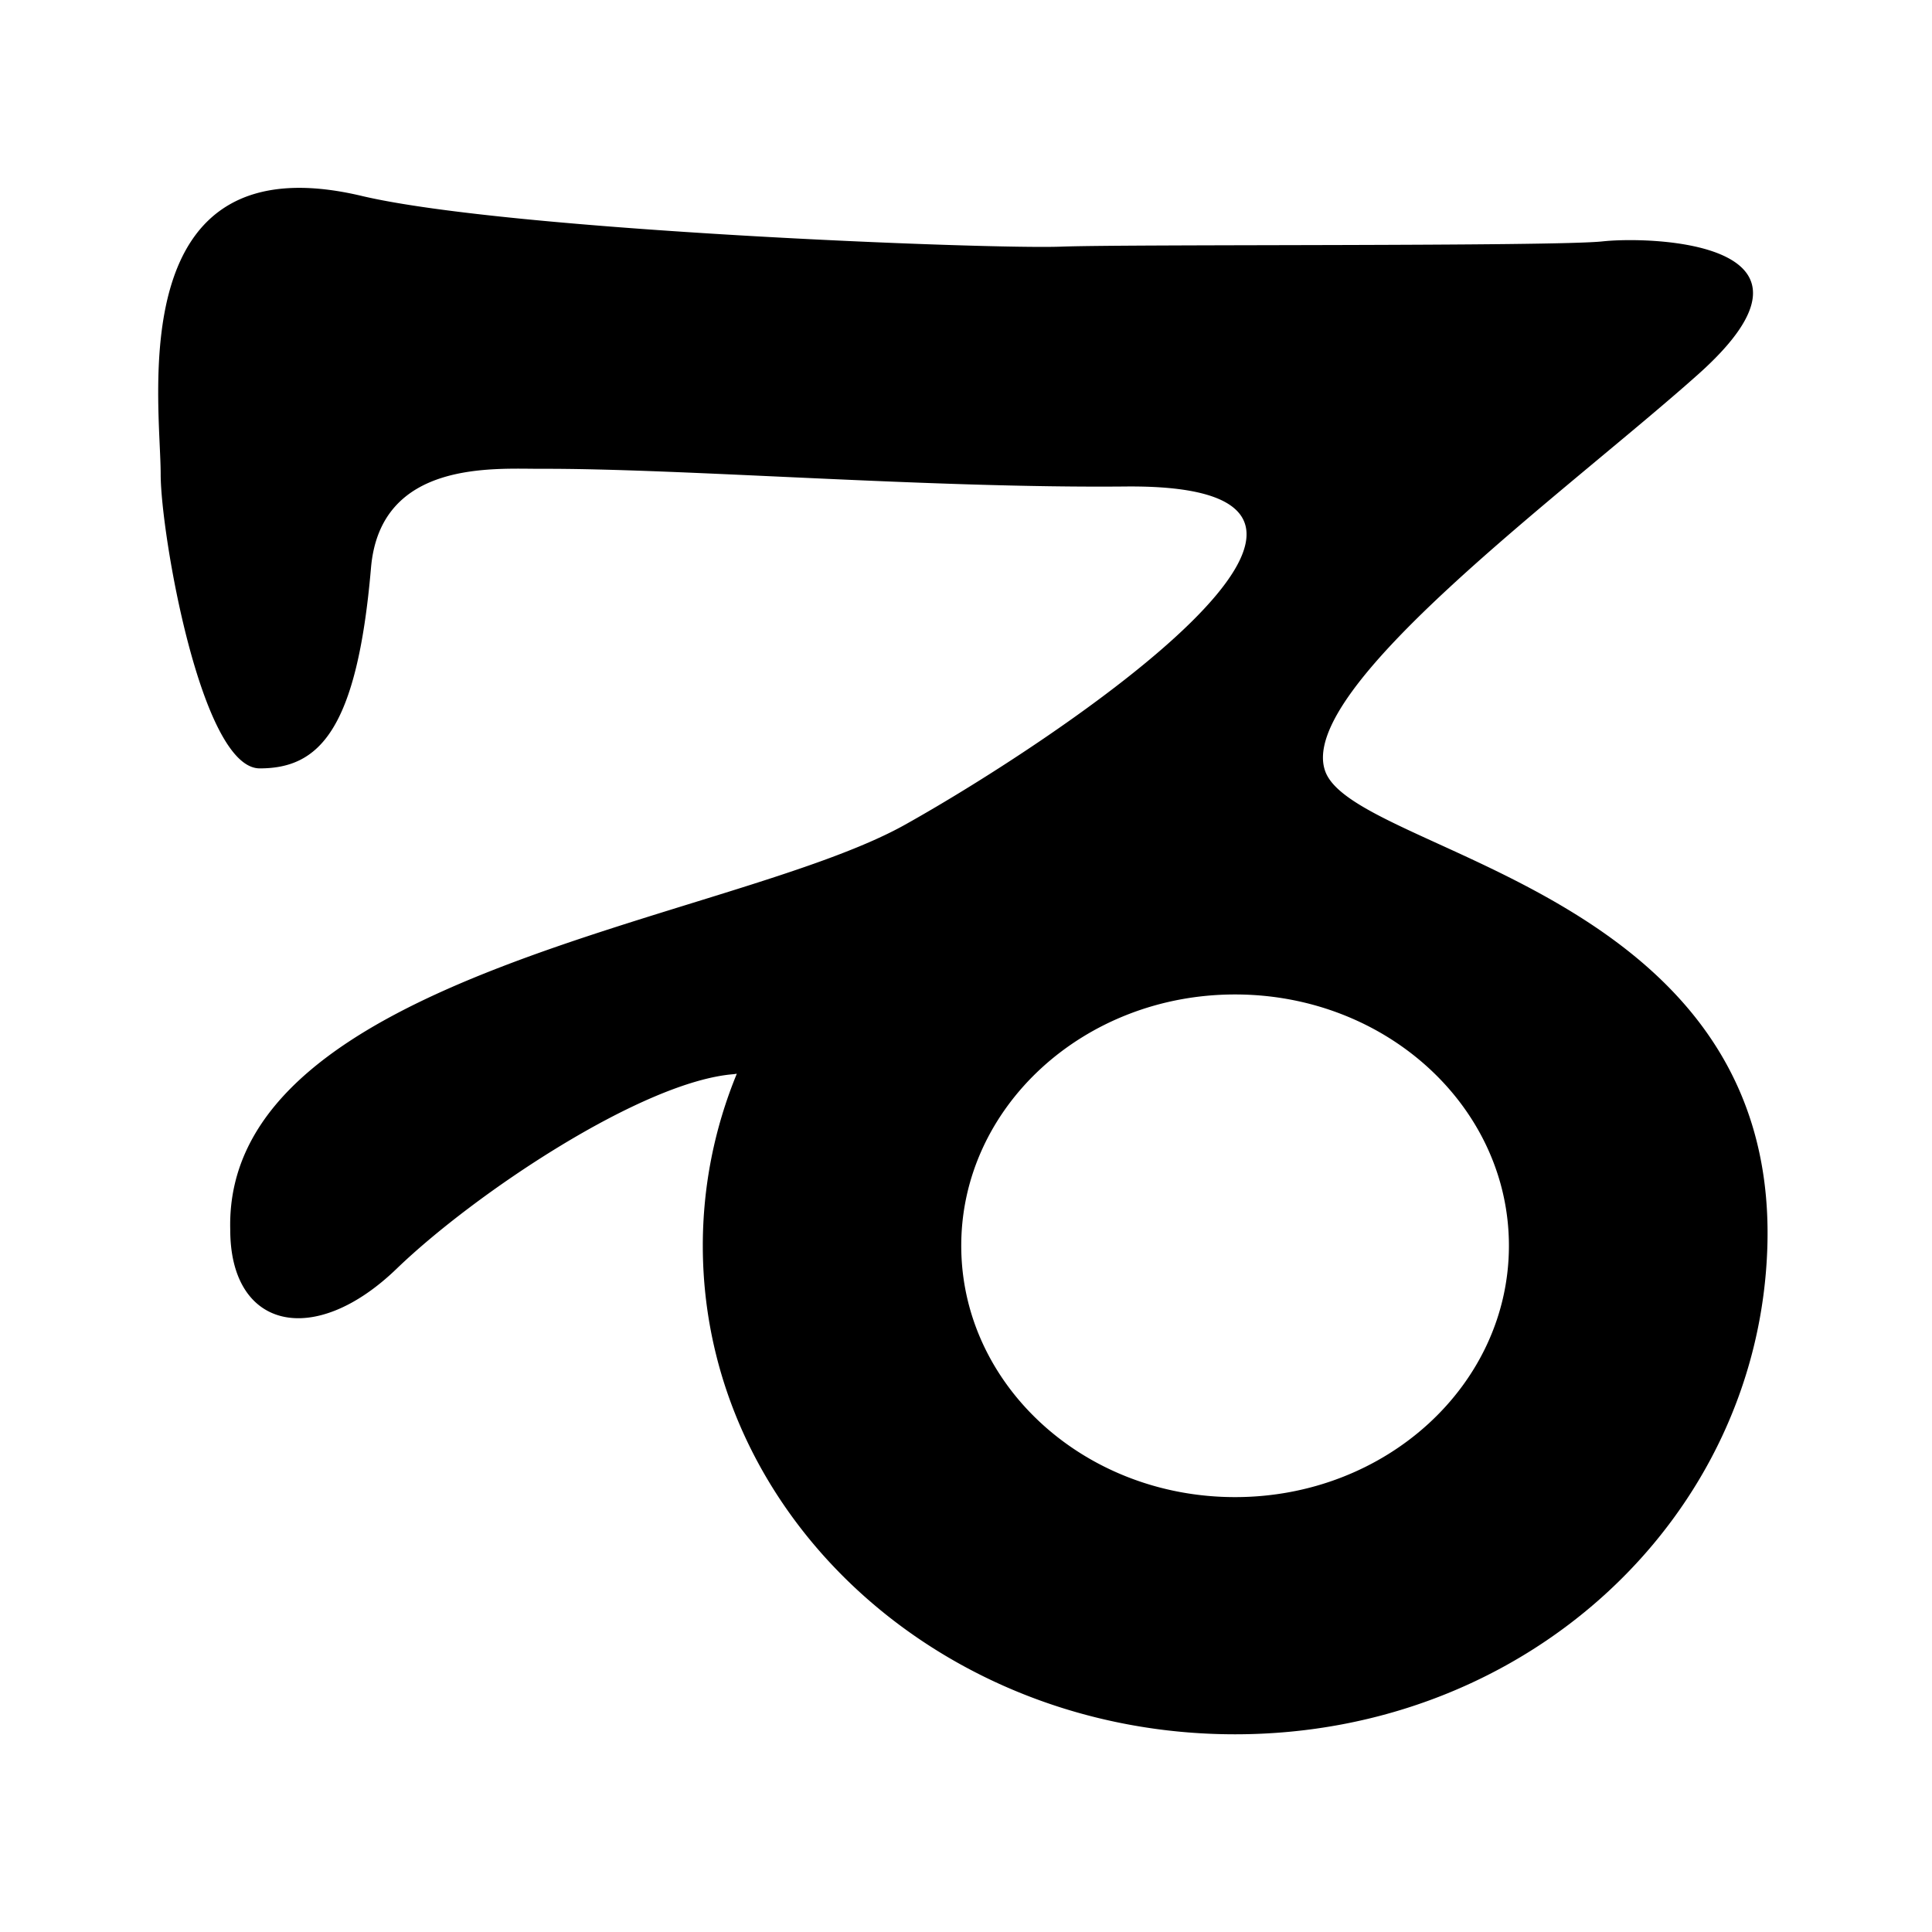 <svg viewBox="0 0 24 24" xmlns="http://www.w3.org/2000/svg" xml:space="preserve" style="fill-rule:evenodd;clip-rule:evenodd;stroke-linejoin:round;stroke-miterlimit:2">
    <path style="fill:none" d="M-16.619-16.244H92.048V92.423H-16.619z" transform="matrix(.221 0 0 .221 3.67 3.588)"/>
    <path d="M314.815 499.191c-5.727 0-10.37-4.262-10.37-9.521 0-5.254 4.643-9.516 10.37-9.516 5.73 0 10.372 4.262 10.372 9.516 0 5.259-4.642 9.521-10.372 9.521Zm3.421-27.475c-1.174-3.118 9.16-10.62 14.125-15.054 5.629-5.03-1.808-5.225-3.619-5.03-1.81.2-17.796.102-20.513.2-2.712.104-20.81-.6-26.441-1.909-9.183-2.212-7.663 7.764-7.663 10.535 0 2.209 1.528 11.134 3.752 11.134 2.223 0 3.681-1.401 4.213-7.592.352-4.104 4.664-3.748 6.468-3.754 5.346-.016 14.656.741 22.119.67 11.941-.108-2.619 9.601-8.361 12.809-6.531 3.654-25.823 5.623-25.556 15.345 0 3.754 3.165 4.498 6.301 1.472 2.96-2.853 9.326-7.105 12.773-7.369.036-.005.075-.013.111-.016a17.092 17.092 0 0 0-1.288 6.513c0 10.222 9.026 18.504 20.158 18.504 11.134 0 19.869-8.287 20.161-18.504.385-13.496-15.566-14.837-16.74-17.954Z" style="fill-rule:nonzero" transform="matrix(.328 0 0 .328 -87.917 -145.137)"/>
</svg>
